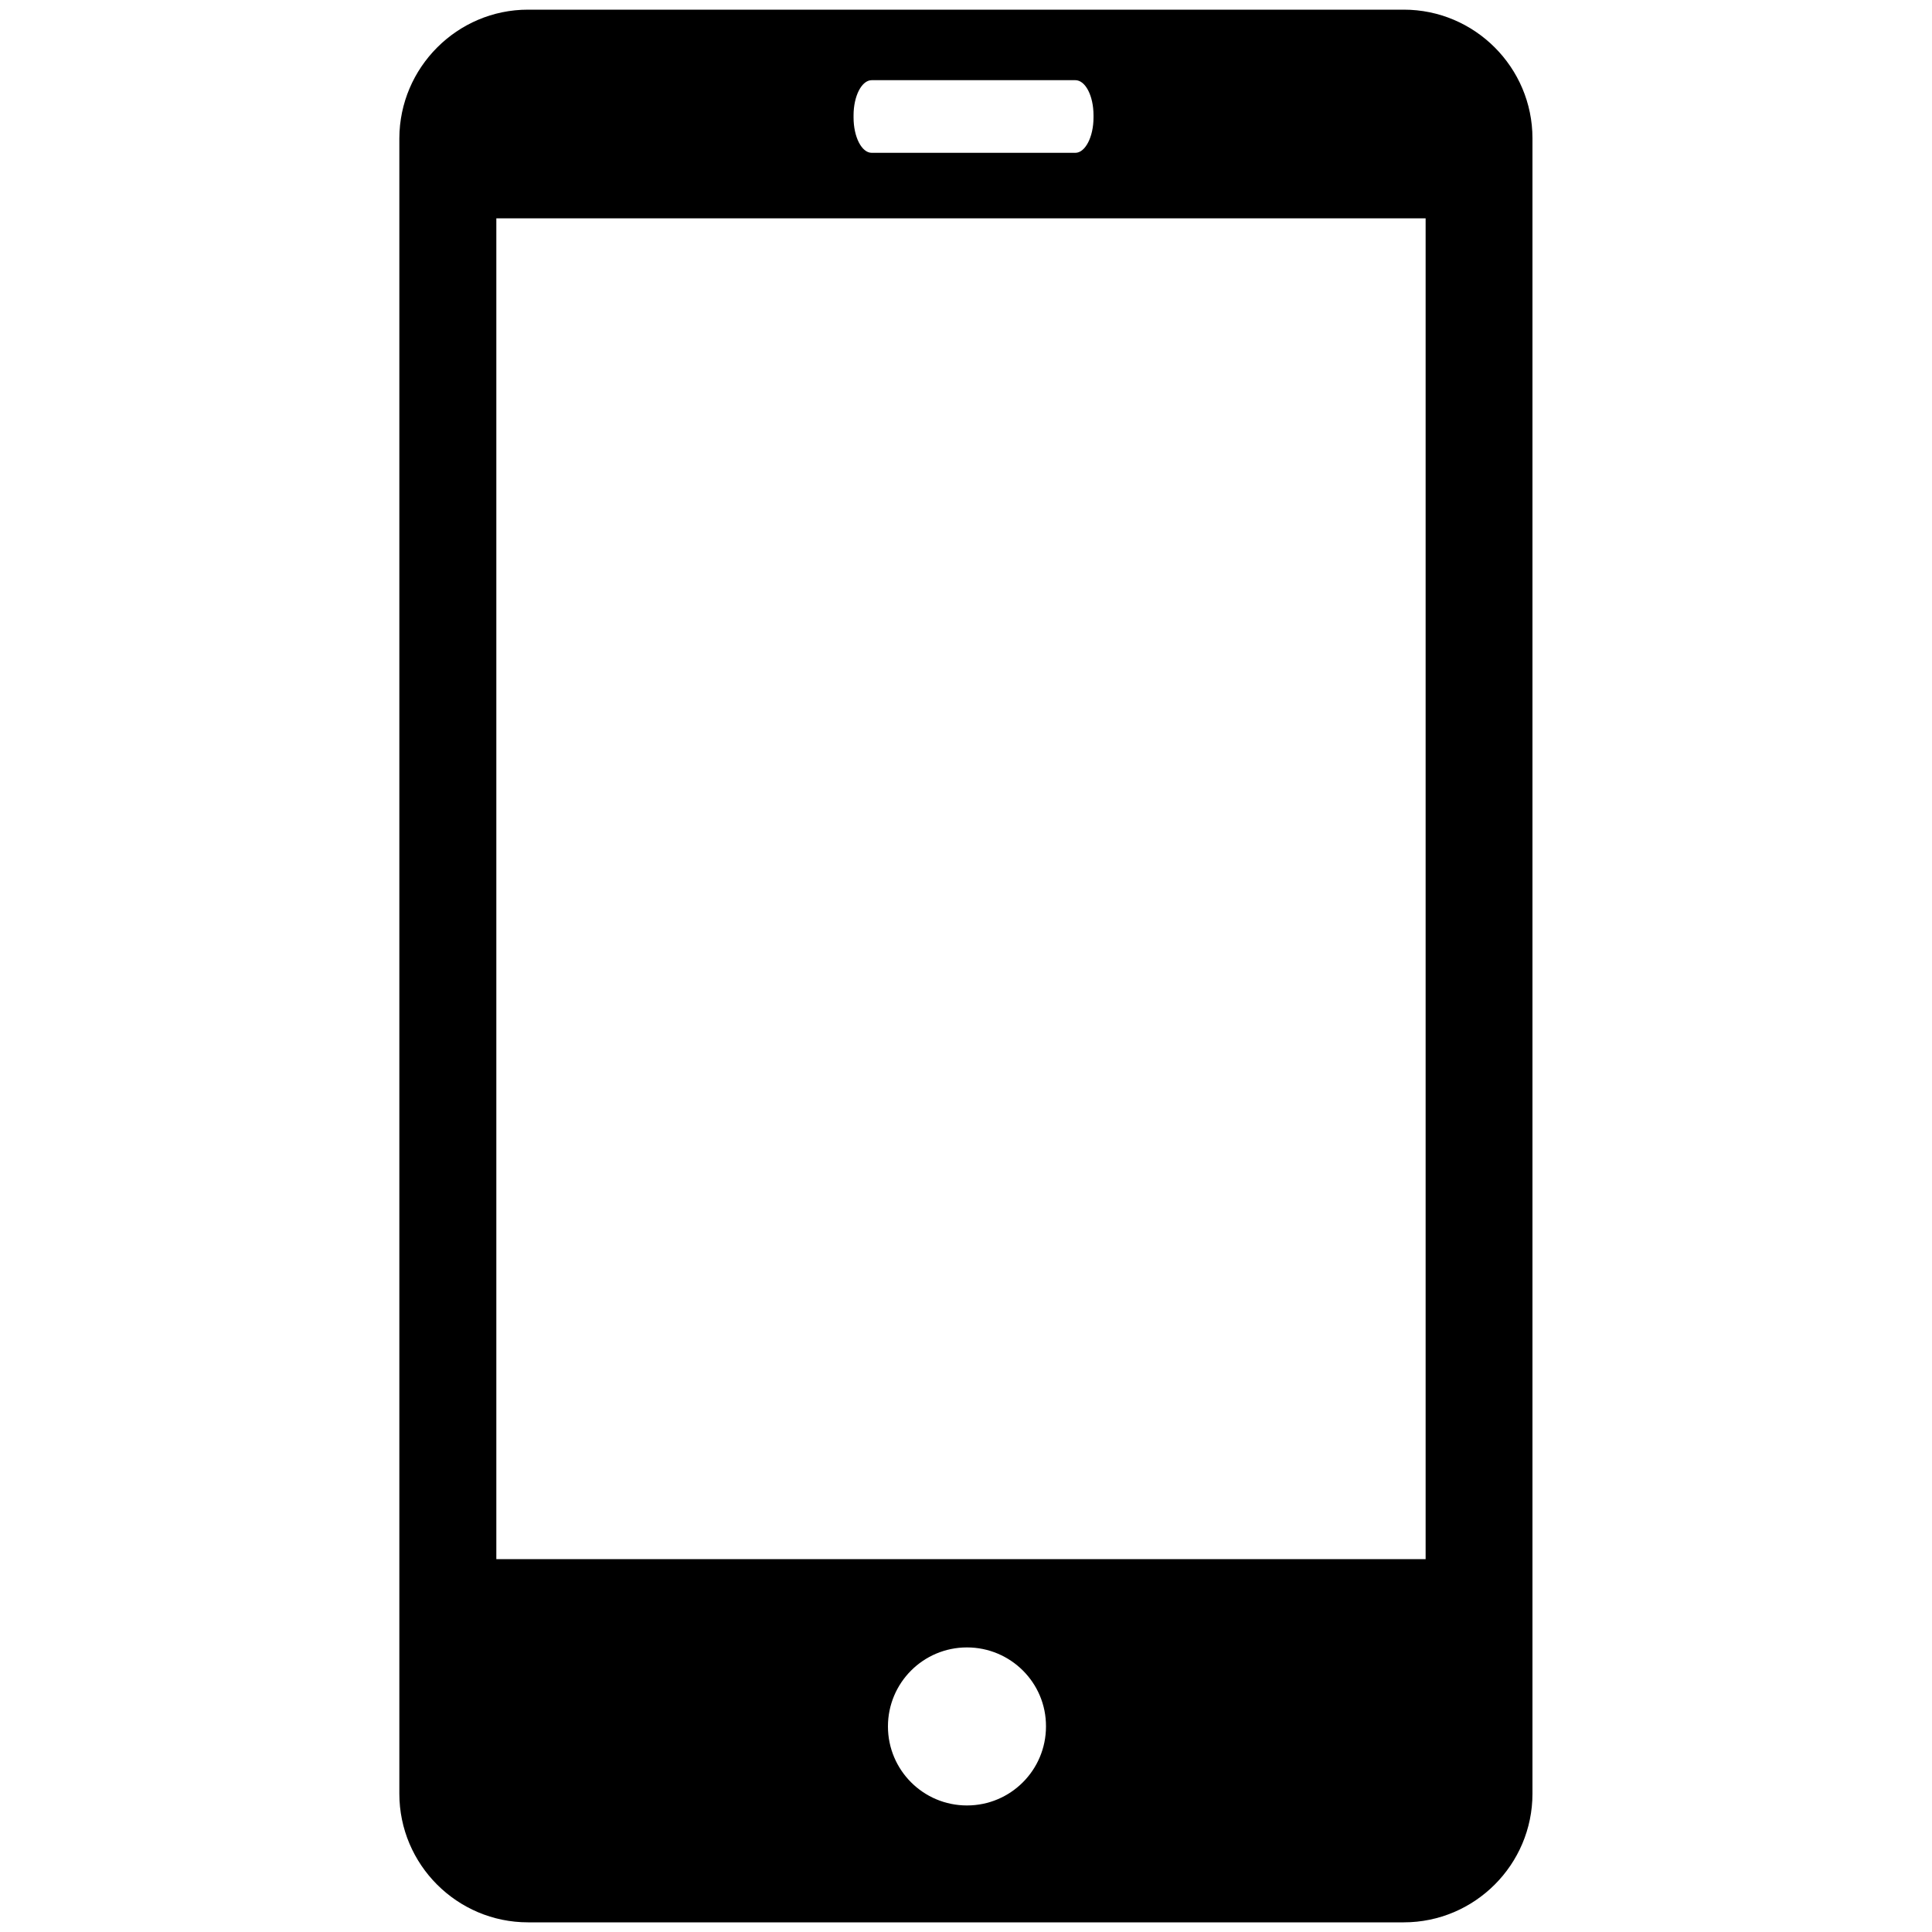 <svg xmlns="http://www.w3.org/2000/svg" xml:space="preserve" viewBox="0 0 100 100">
  <path fill-rule="evenodd" d="M27.33.5h45.33c3.67 0 6.66 2.99 6.66 6.66v85.68c0 3.67-2.99 6.66-6.66 6.66H27.33c-3.67 0-6.66-2.99-6.66-6.66V7.16c.01-3.67 3-6.66 6.66-6.66zm-1.64 10.8v69.4h48.1V11.3h-48.1zm19.43-7.15c-.52 0-.94.82-.94 1.82v.11c0 1.01.42 1.83.94 1.83h10.54c.51 0 .94-.82.94-1.83v-.11c0-1.01-.42-1.82-.94-1.82H45.12zm4.93 81.12c-2.26 0-4.09 1.83-4.09 4.09s1.83 4.09 4.09 4.09 4.09-1.83 4.09-4.09c.01-2.26-1.83-4.09-4.09-4.09z" clip-rule="evenodd"/>
</svg>
